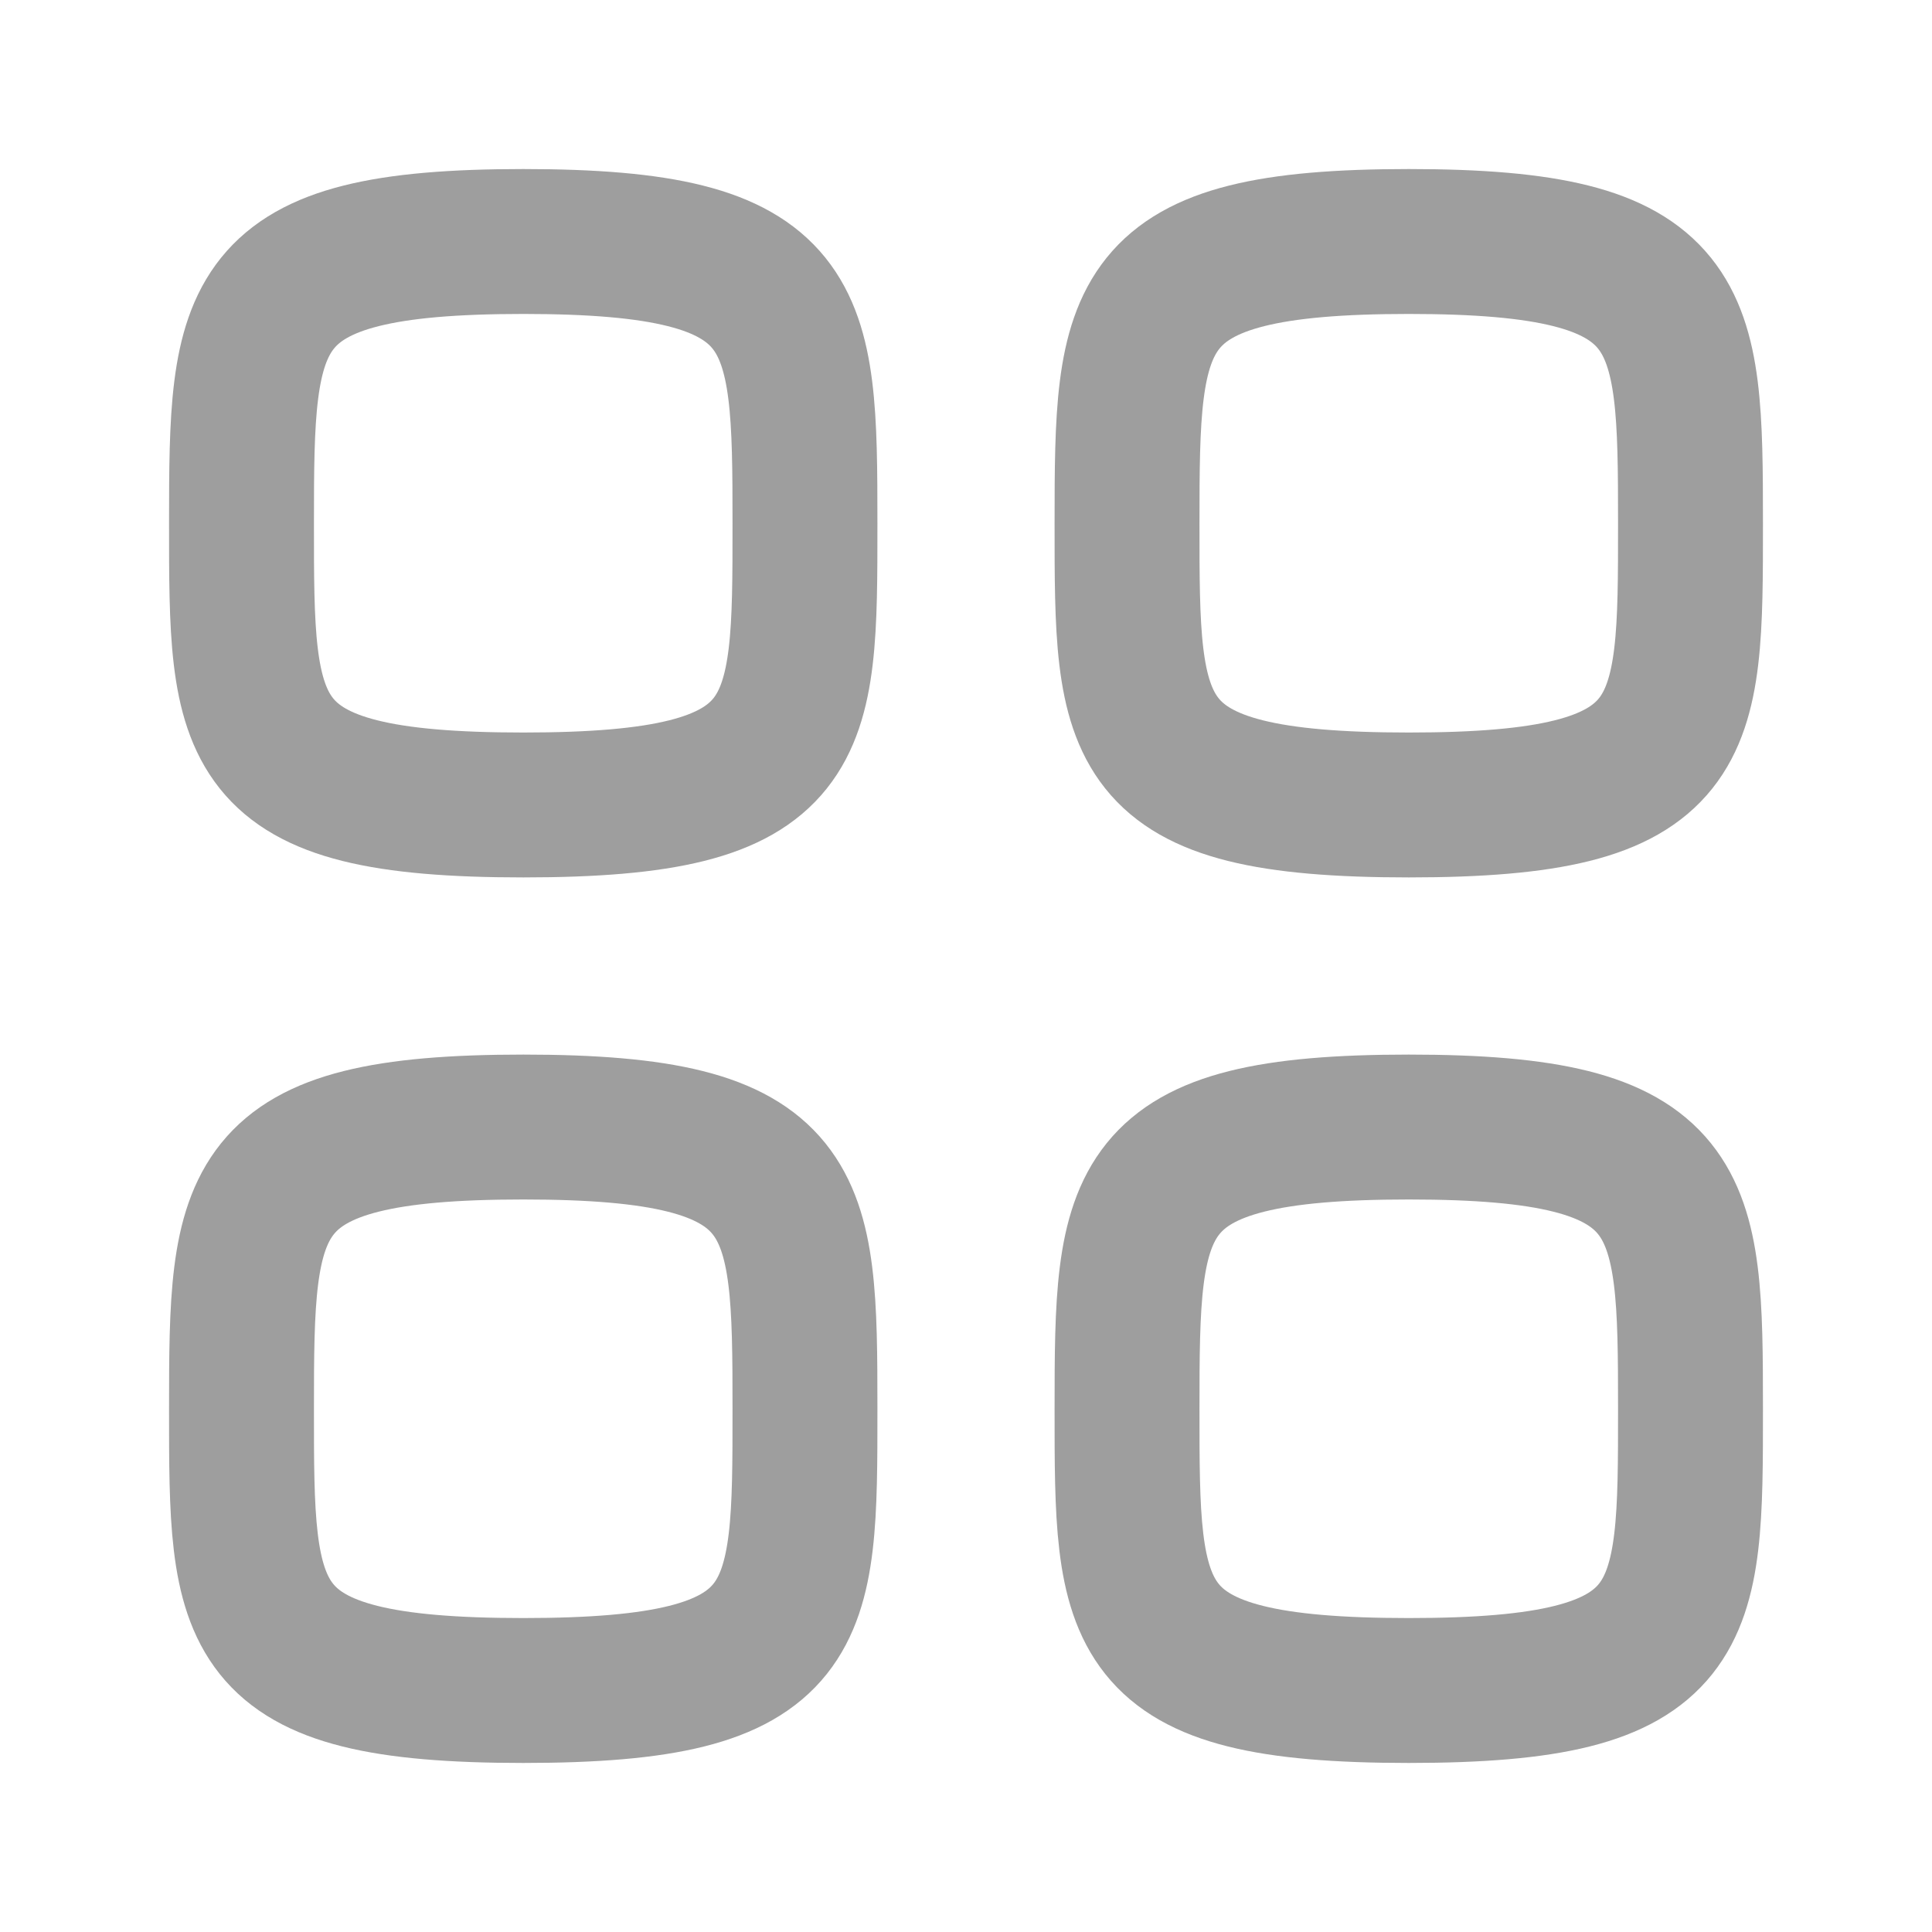 <svg width="20" height="20" viewBox="0 0 20 20" fill="none" xmlns="http://www.w3.org/2000/svg">
<path fill-rule="evenodd" clip-rule="evenodd" d="M2.5 5.417C2.5 3.229 2.523 2.5 5.417 2.5C8.31 2.5 8.333 3.229 8.333 5.417C8.333 7.604 8.343 8.333 5.417 8.333C2.491 8.333 2.5 7.604 2.5 5.417Z" stroke="#9E9E9E" stroke-width="1.5" stroke-linecap="round" stroke-linejoin="round"/>
<path fill-rule="evenodd" clip-rule="evenodd" d="M11.667 5.417C11.667 3.229 11.69 2.5 14.584 2.5C17.477 2.5 17.5 3.229 17.5 5.417C17.5 7.604 17.51 8.333 14.584 8.333C11.658 8.333 11.667 7.604 11.667 5.417Z" stroke="#9E9E9E" stroke-width="1.5" stroke-linecap="round" stroke-linejoin="round"/>
<path fill-rule="evenodd" clip-rule="evenodd" d="M2.5 14.583C2.5 12.396 2.523 11.667 5.417 11.667C8.31 11.667 8.333 12.396 8.333 14.583C8.333 16.771 8.343 17.5 5.417 17.5C2.491 17.5 2.5 16.771 2.5 14.583Z" stroke="#9E9E9E" stroke-width="1.5" stroke-linecap="round" stroke-linejoin="round"/>
<path fill-rule="evenodd" clip-rule="evenodd" d="M11.667 14.583C11.667 12.396 11.69 11.667 14.584 11.667C17.477 11.667 17.5 12.396 17.5 14.583C17.5 16.771 17.51 17.5 14.584 17.5C11.658 17.5 11.667 16.771 11.667 14.583Z" stroke="#9E9E9E" stroke-width="1.5" stroke-linecap="round" stroke-linejoin="round"/>
</svg>
